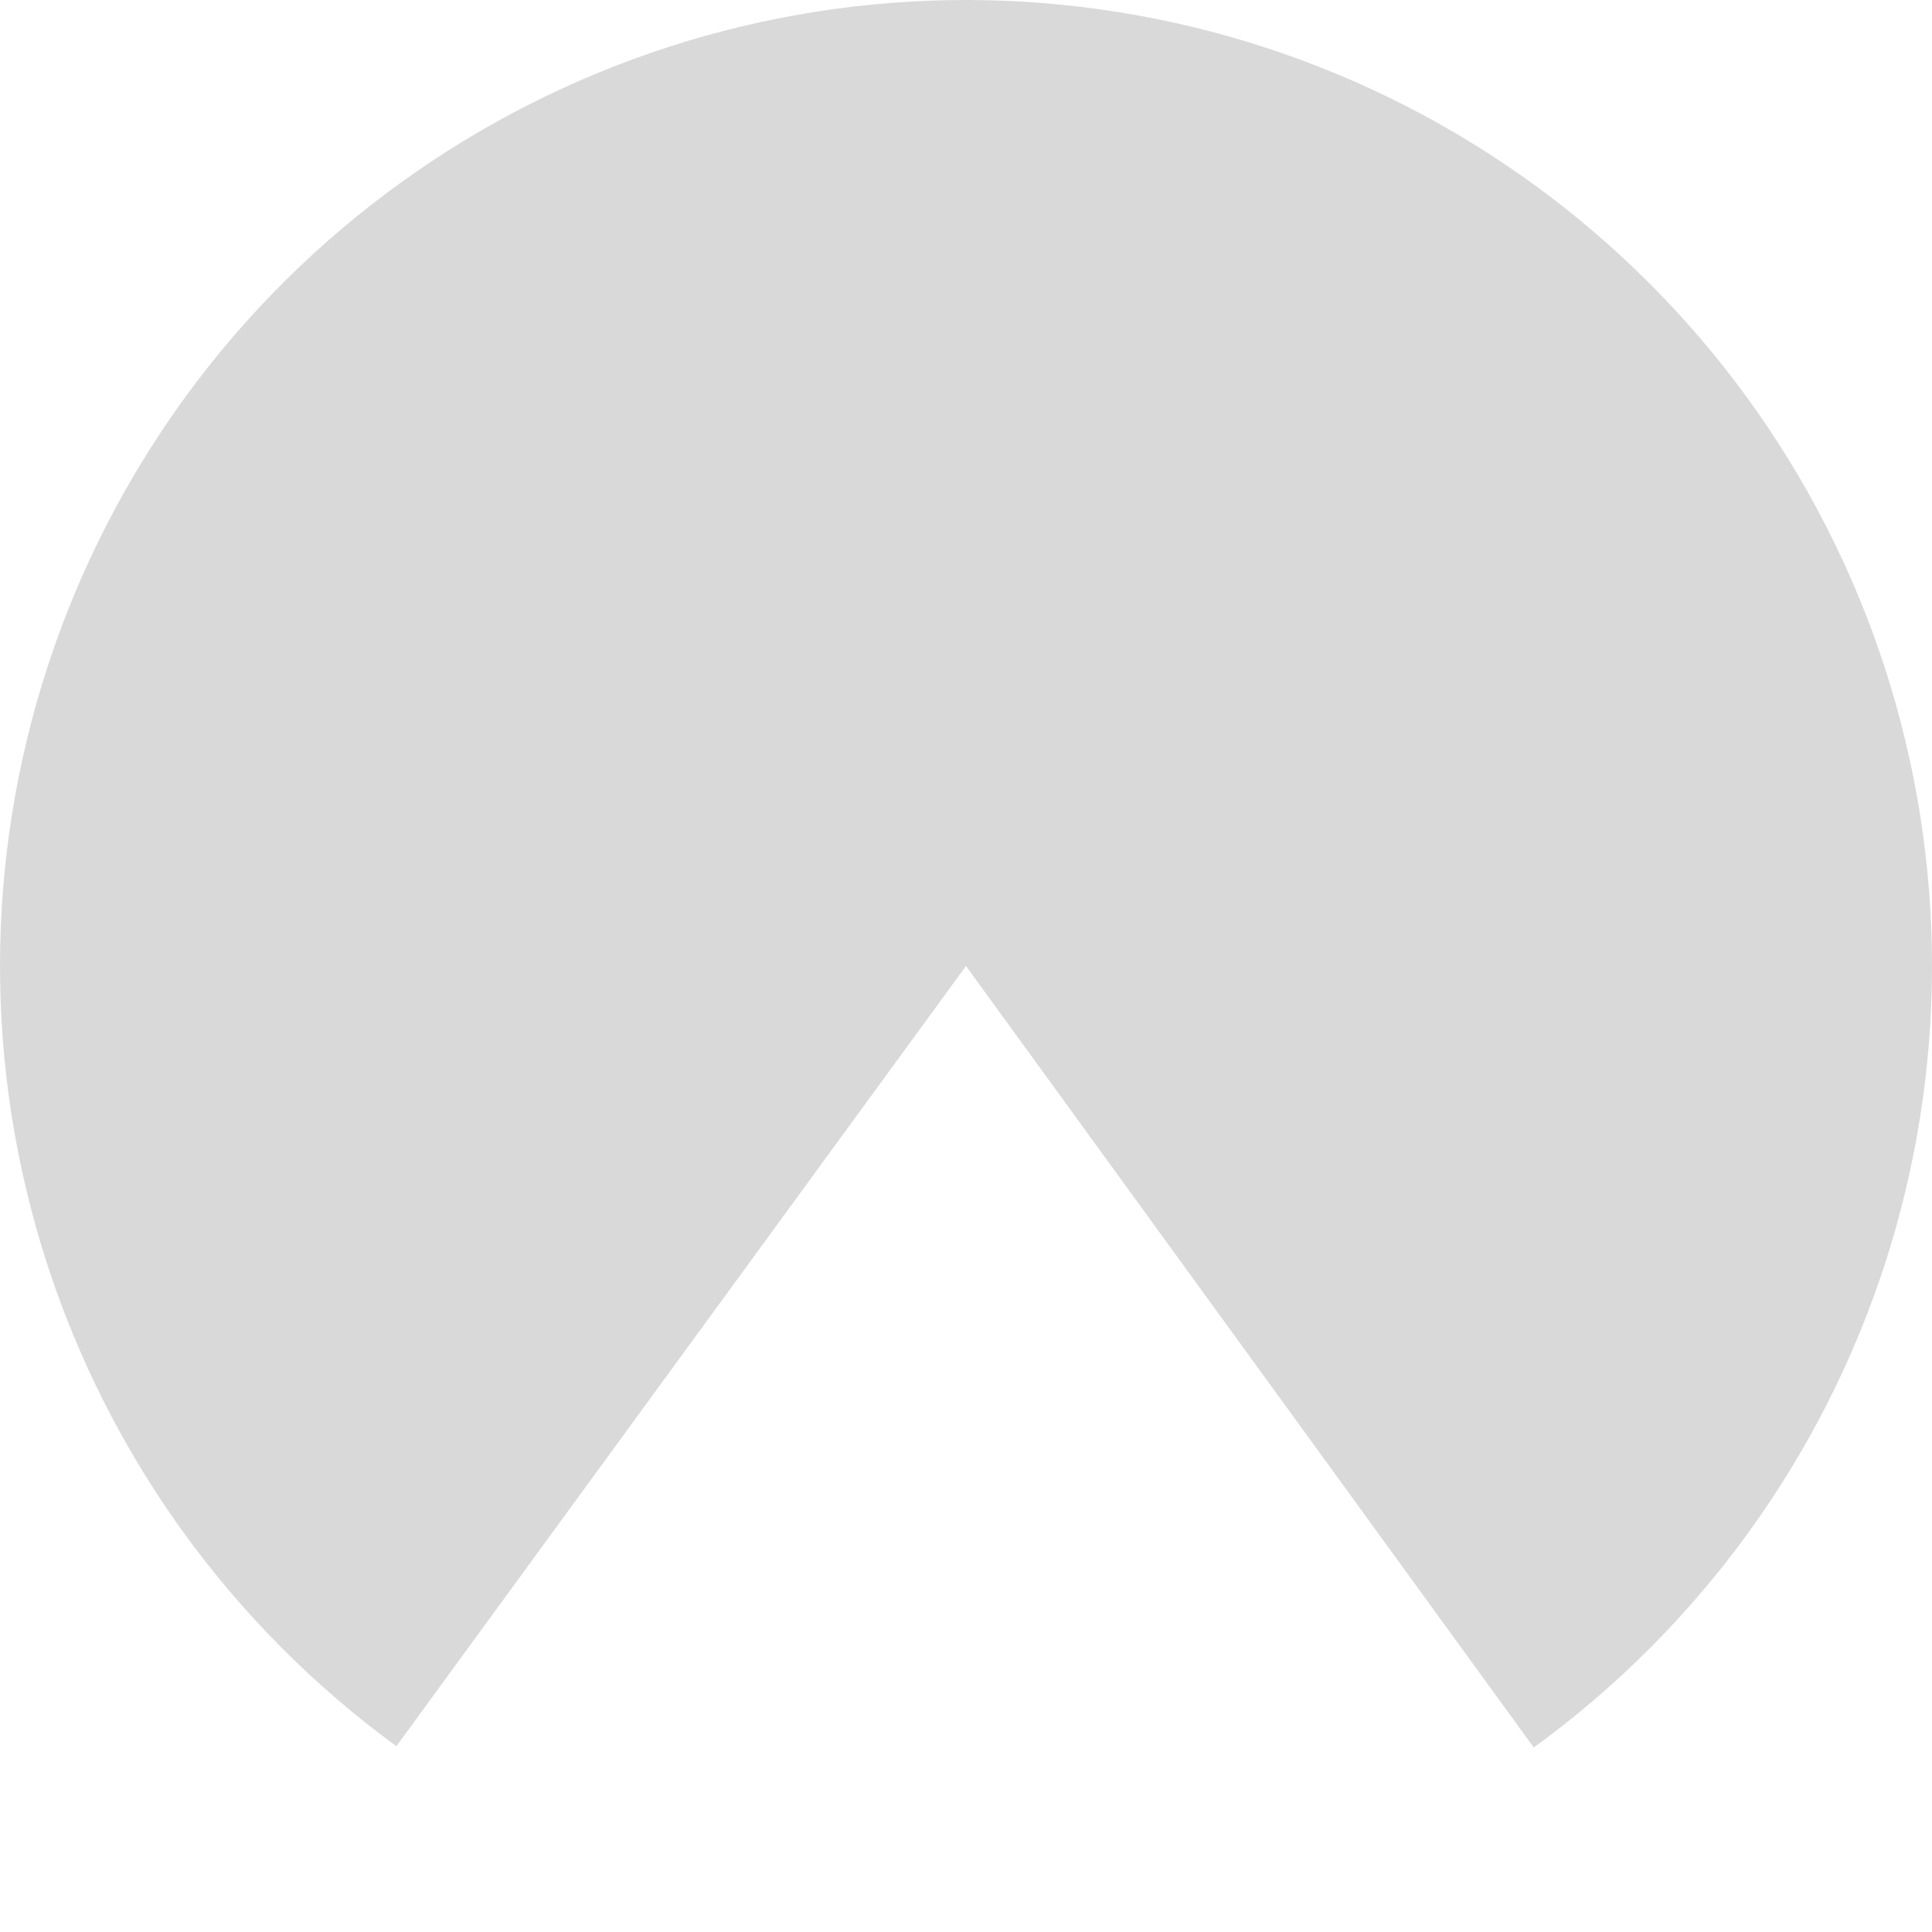 <svg width="24" height="24" viewBox="0 0 24 24" fill="none" xmlns="http://www.w3.org/2000/svg">
<g clip-path="url(#clip0_130_4)">
<path d="M19.053 21.708C21.103 20.219 22.628 18.12 23.412 15.711C24.195 13.303 24.196 10.708 23.415 8.298C22.634 5.889 21.11 3.789 19.062 2.298C17.014 0.807 14.547 0.003 12.014 8.08082e-06C9.481 -0.003 7.012 0.796 4.961 2.282C2.909 3.767 1.381 5.864 0.594 8.272C-0.193 10.68 -0.198 13.274 0.58 15.685C1.358 18.096 2.878 20.198 4.924 21.692L12 12L19.053 21.708Z" fill="#D9D9D9"/>
</g>
<defs>
<clipPath id="clip0_130_4">
<rect width="24" height="24" fill="white"/>
</clipPath>
</defs>
</svg>
